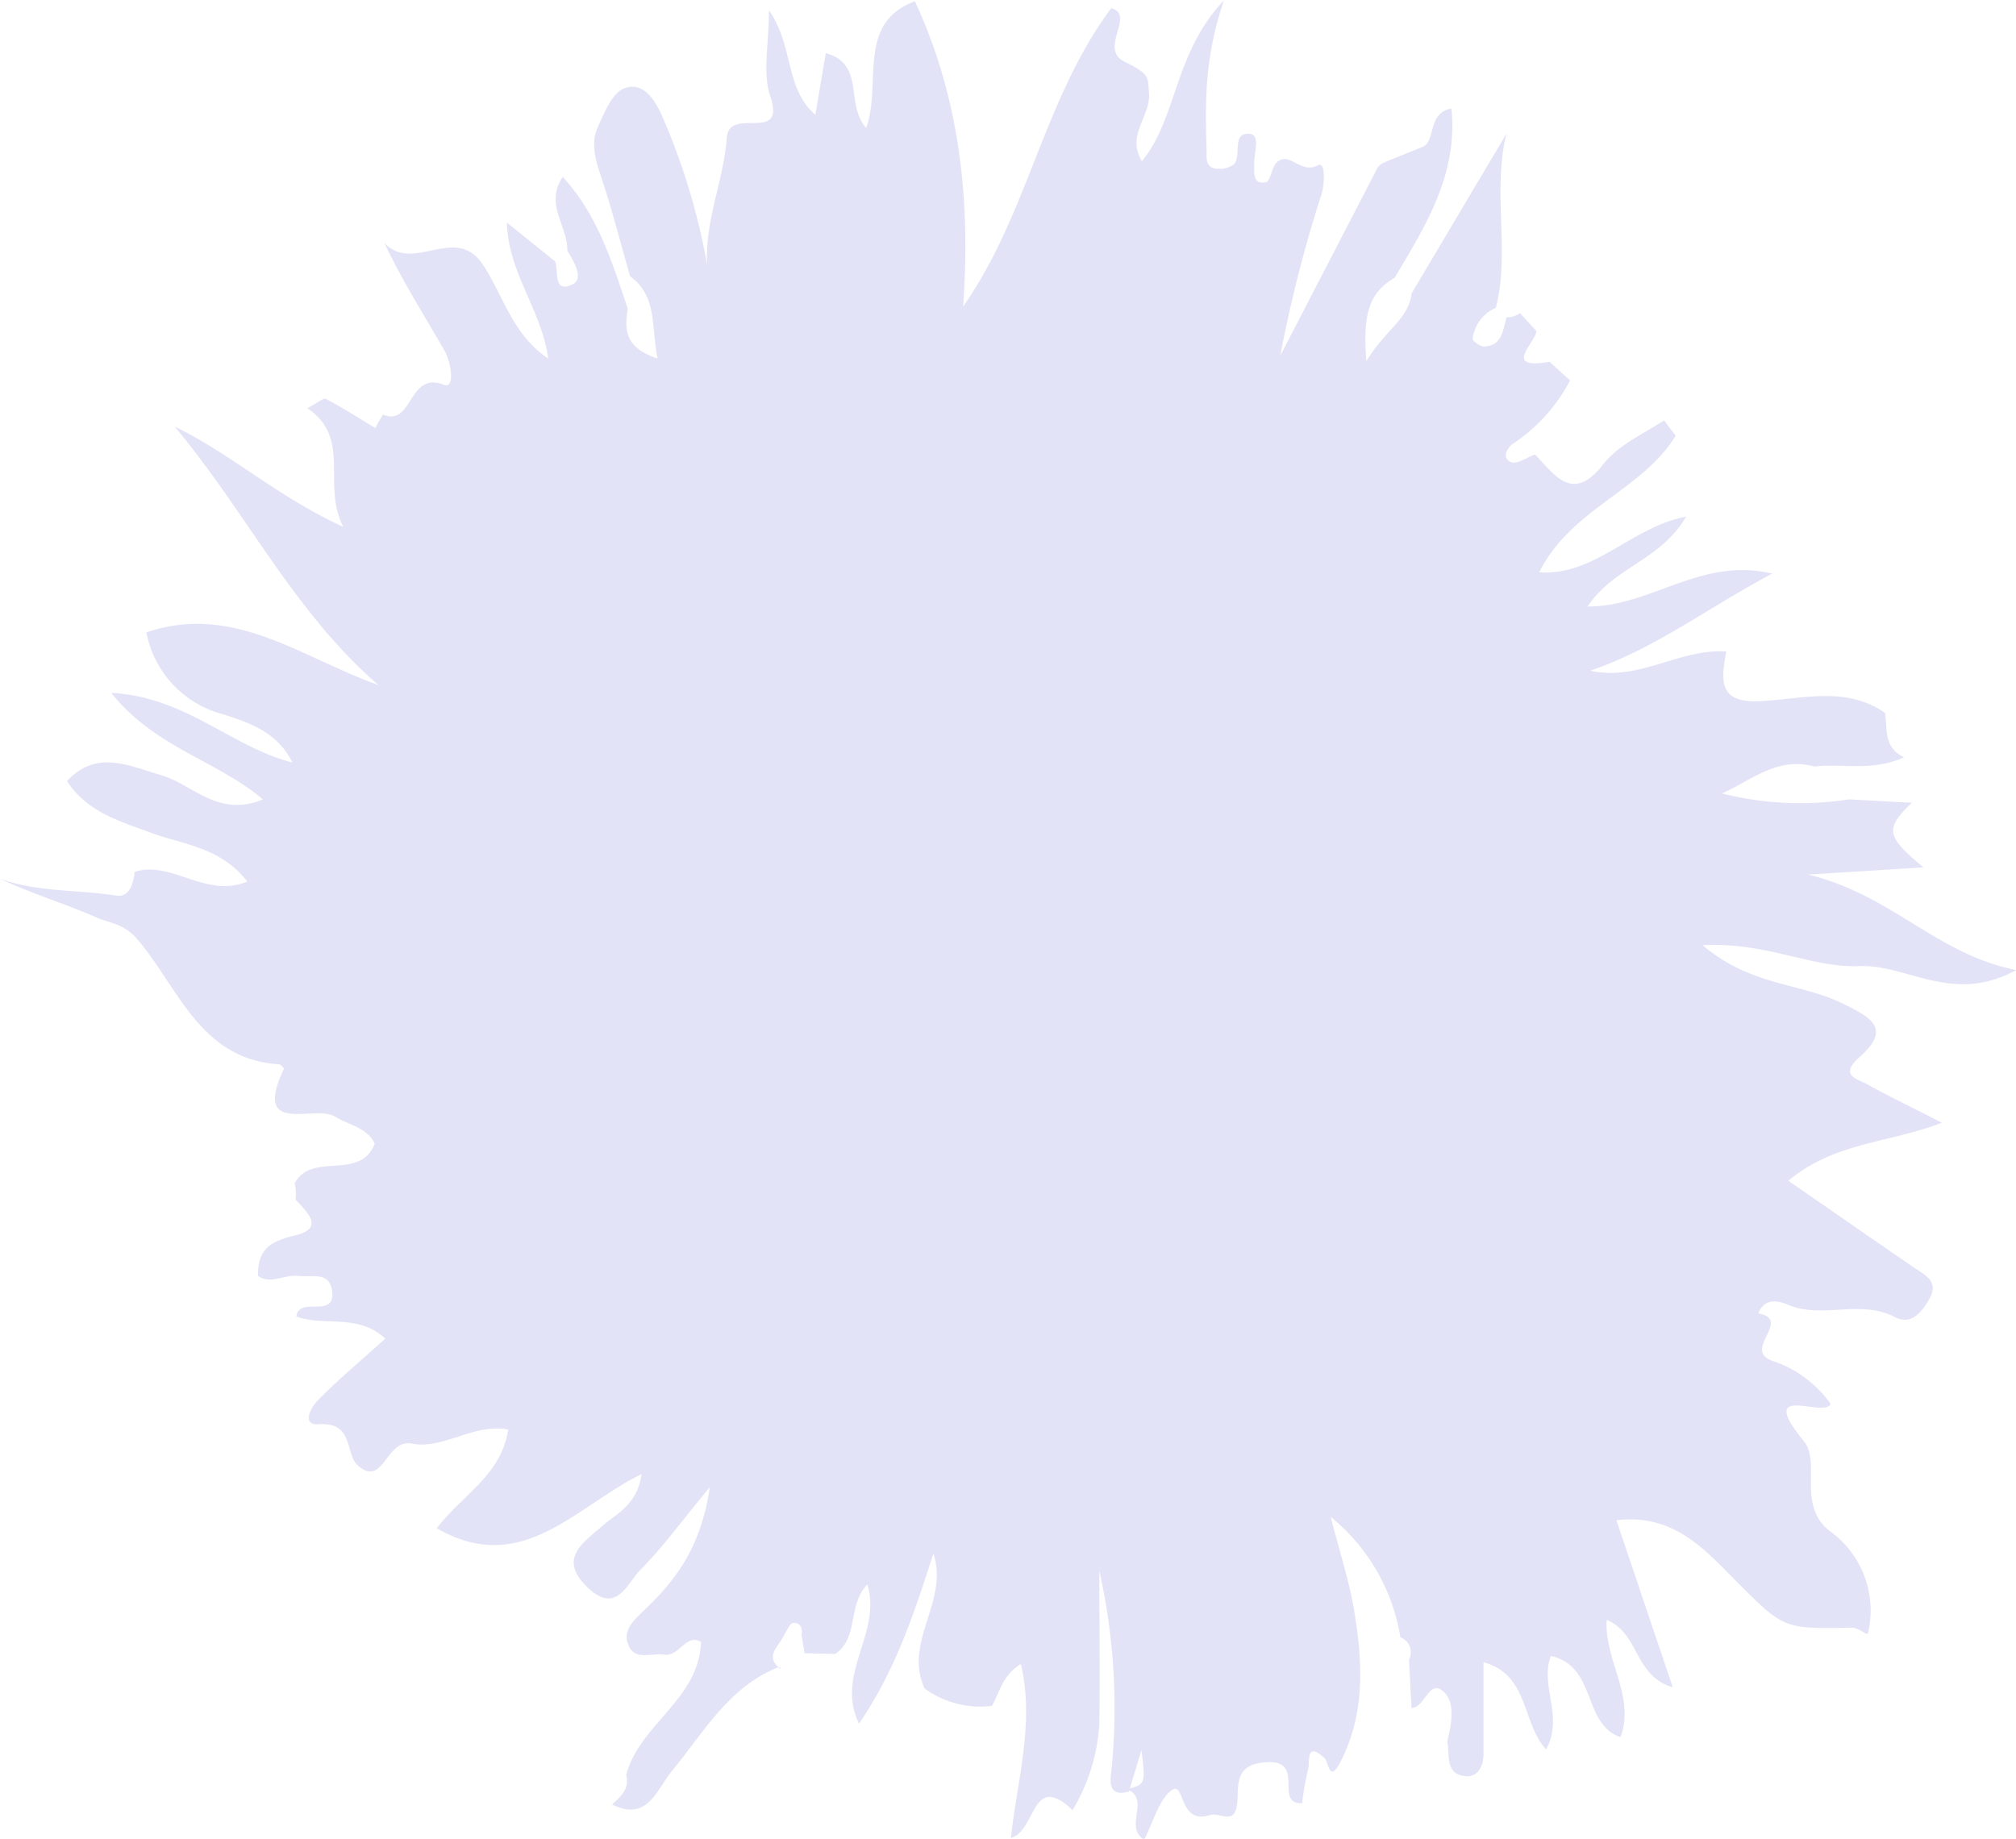 <svg xmlns="http://www.w3.org/2000/svg" viewBox="0 0 173.7 158.46"><defs><style>.cls-1{fill:#e3e3f7;}</style></defs><g id="Layer_2" data-name="Layer 2"><g id="Layer_1-2" data-name="Layer 1"><path class="cls-1" d="M159.31,68.89l5.42.29c-2.34,2.24-2.24,2.88,1,5.57l-9.94.62c7.27,1.77,11,6.84,17.93,8.23-5.5,3-9.38-.51-13.51-.34s-8-2.09-13.5-1.8c4.1,3.52,8.48,3.25,12,5,2.43,1.18,4.33,2.15,1.54,4.61-1.86,1.65-.22,1.89.68,2.4,1.92,1.07,3.91,2,6.38,3.29-4.51,1.75-9.26,1.66-13.22,5,3.9,2.7,7.32,5.07,10.75,7.43,1,.68,2.29,1.21,1.37,2.8-.65,1.11-1.56,2.25-2.93,1.52-3-1.57-6.27.2-9.26-1.08-.87-.37-2-.56-2.52.76,3,.54-1.46,3.14,1.22,4.09a10,10,0,0,1,5,3.69c-.39,1.34-6.56-2-2.3,3.23,1.5,1.83-.6,5.5,2.2,7.72a8.42,8.42,0,0,1,3.32,8.86c-.2.13-.81-.53-1.42-.51-5.87.12-5.82.1-9.92-4-2.73-2.74-5.37-5.83-10.33-5.26,1.67,4.93,3.2,9.5,4.86,14.4-3.38-1-2.83-4.62-5.7-5.81-.2,3.51,2.48,6.56,1.2,10.11-3.33-1.15-2-6.08-6-7-1,2.52,1.15,5.24-.42,8.05-2.11-2.29-1.45-6.43-5.39-7.51,0,2.69,0,5.29,0,7.89,0,1.07-.49,2.11-1.69,1.92-1.65-.27-1.2-1.87-1.43-3,.35-1.47.74-3.29-.32-4.27-1.25-1.15-1.58,1.35-2.76,1.41-.08-1.39-.15-2.79-.22-4.19a1.35,1.35,0,0,0-.74-1.9,16.81,16.81,0,0,0-6-10.38c.86,3.36,1.62,5.66,2,8,.75,4.43,1,8.87-1.15,13.08-1,1.93-1,.09-1.4-.31-1.65-1.5-1.23.38-1.4,1a23.81,23.81,0,0,0-.52,2.9c-2.45.09.29-3.64-2.94-3.54-2.81.1-2.55,1.82-2.63,3.27-.13,2.36-1.4,1-2.4,1.3-2.66.83-2.12-2.91-3.23-2.17s-1.62,2.77-2.41,4.29c-1.8-1.15.61-3.49-1.48-4.36,1.6-.43,1.6-.43,1.25-3.37-.43,1.42-.75,2.49-1.08,3.57-1.32.39-1.7-.25-1.55-1.43a53.93,53.93,0,0,0-1-17.58c0,4.41.07,8.83,0,13.24A16.36,16.36,0,0,1,92.41,156c-3.54-3.38-3.09,1.75-5.31,2.4.53-5,2.06-9.88.86-15-1.6,1-1.82,2.43-2.49,3.61a8.16,8.16,0,0,1-5.8-1.49c-1.88-4,2.13-7.53.75-11.64-1.64,5.12-3.28,10.12-6.41,14.66-2.08-4.26,2-7.79.72-12-1.73,1.8-.71,4.63-2.78,6l-2.63-.07c-.09-.53-.17-1.06-.26-1.59.12-.6-.15-1.09-.73-1-.3,0-.51.67-.77,1-.38,1-1.84,1.86-.24,3l-.16-.24c-4.35,1.69-6.5,5.63-9.28,9-1.28,1.53-2.05,4.41-5.14,2.87.74-.69,1.53-1.35,1.21-2.54,1.16-4.4,6.27-6.49,6.45-11.46-1.28-.79-1.88,1.27-3.13,1.09s-2.65.62-3.19-1c-.33-1,.34-1.8,1.13-2.55,2.69-2.55,5.12-5.3,5.95-10.89-2.61,3.16-4.13,5.27-5.94,7.08-1.18,1.17-2.08,4-4.62,1.54s-.4-3.79,1.29-5.27c1.24-1.09,3-1.78,3.39-4.47-5.66,2.74-10.31,8.92-17.65,4.66,2.34-3,5.53-4.56,6.16-8.5-2.95-.58-5.58,1.74-8.3,1.21-2.26-.43-2.42,3.79-4.62,1.92-1.19-1-.31-3.79-3.4-3.59-1.6.1-.59-1.56-.09-2.06,1.72-1.75,3.61-3.33,5.82-5.32-2.4-2.22-5.34-1-7.67-1.91.26-1.79,3.31.21,3.09-2.1-.17-1.85-1.79-1.24-2.94-1.39s-2.37.76-3.45,0c-.05-2.37,1.15-3,3.18-3.49,2.59-.61,1.07-2,.06-3.08a4.51,4.51,0,0,0-.08-1.42c1.49-2.76,5.62-.15,6.9-3.41-.7-1.43-2.26-1.6-3.43-2.33-1.72-1.09-7.17,1.76-4.4-4.12,0-.06-.26-.38-.42-.39-6.88-.42-8.71-6.76-12.29-10.87C10.56,79.52,9.34,79.56,8.17,79,5.51,77.85,2.69,77,0,75.73c3.24,1.17,6.66.92,10,1.45,1.16.18,1.47-1,1.61-2.05,3.17-1,6.15,2.33,9.7.84C19,73,15.78,72.79,13.1,71.8S7.5,70,5.77,67.31c2.57-2.73,5.25-1.34,8.14-.5,2.69.78,4.88,3.69,8.74,2.08-4-3.38-9.25-4.42-13.07-9.18,6.48.35,10.35,4.67,15.61,6-1.29-2.63-3.75-3.45-6-4.16a9.05,9.05,0,0,1-6.58-7.05c7.47-2.55,13.27,2.13,20,4.54C25.32,52.75,21.19,44.1,15.05,36.76c4.87,2.36,8.77,6,14.52,8.64-1.88-3.74.77-7.6-3.09-10.22.85-.44,1.38-.92,1.61-.8,1.46.77,2.84,1.66,4.25,2.51A10.84,10.84,0,0,1,33,35.73c2.6,1.08,2.15-3.8,5.24-2.57,1,.38.62-1.95.07-2.92-1.72-3-3.57-5.89-5.19-9.3,2.51,2.65,6.13-1.68,8.48,1.86,1.76,2.64,2.52,6,5.63,8.1-.53-4.14-3.43-7.31-3.56-11.72l4.16,3.35c.31.86-.17,2.75,1.45,2,1.1-.48.16-2-.4-2.92.07-2.1-2-4-.39-6.36,3,3.26,4.25,7.34,5.6,11.35-.27,1.73-.34,3.34,2.57,4.3-.59-2.86,0-5.36-2.37-7.08-.82-2.86-1.55-5.74-2.49-8.56-.49-1.47-.93-2.93-.28-4.34.56-1.25,1.28-3,2.33-3.33,1.57-.56,2.58,1,3.22,2.45a57.36,57.36,0,0,1,3.86,12.78c-.22-3.83,1.44-7.32,1.69-10.95.2-2.78,5.16.59,3.74-3.6-.67-2-.11-4.39-.11-7.38,2.16,3.06,1.34,6.69,4,9,.32-1.87.6-3.57.9-5.31,3.42.92,1.65,4.39,3.48,6.45C76,7.19,73.75,2,78.83.11c3.81,8.2,4.83,17,4.15,26.31,5.61-8,6.91-17.85,12.76-25.71,2.15.57-1.12,3.48,1.14,4.6S98.87,6.64,99,8c.18,2-2,3.65-.61,5.89,3.09-3.79,2.72-9.26,7.06-13.85-1.7,5-1.61,8.94-1.49,12.89,0,.65-.13,1.62,1,1.61a2,2,0,0,0,1.35-.38c.71-.76-.24-2.77,1.35-2.63,1,.09.35,1.71.41,2.65,0,.67-.15,1.76,1,1.52.42-.09.49-1.35,1-1.76,1.08-.89,2,1.1,3.48.3.7-.37.55,1.67.34,2.41a116.85,116.85,0,0,0-3.58,14l8.28-16c.35-.68.41-.51,4-2,1.1-.45.42-3,2.47-3.29.57,5.61-2.2,10.08-4.9,14.58-2.27,1.32-2.75,3.29-2.43,7.17,1.72-2.79,3.64-3.62,3.89-5.82l8.17-13.76c-1.23,5.1.34,10.21-.91,15a3.33,3.33,0,0,0-2,2.7c0,.14.63.64,1,.63,1.58-.07,1.6-1.43,1.93-2.52a1.72,1.72,0,0,0,1.15-.36l1.43,1.56c-.2,1.13-2.93,3.32,1.12,2.64l1.77,1.61a14.81,14.81,0,0,1-4.92,5.45c-.45.3-1.05,1.24-.15,1.59.52.2,1.35-.42,2.05-.66,1.65,1.69,3.16,4.14,5.7,1.06,1.41-1.88,3.54-2.78,5.42-4l1,1.32c-2.91,4.75-9,6.25-11.76,11.77,4.8.33,7.89-3.88,12.66-4.8-2.21,3.8-6.21,4.31-8.49,7.75,5.52,0,9.75-4.3,15.91-2.84-5.64,3-10.15,6.49-15.68,8.37,4.24.94,7.72-1.95,11.72-1.65-.43,2.33-.78,4.45,2.85,4.28s7.42-1.35,10.82,1c.25,1.37-.19,2.93,1.64,3.84-2.85,1.25-5.34.5-7.73.79-3.16-.88-5.39,1.17-7.95,2.32A27.56,27.56,0,0,0,159.31,68.89Z"/></g></g></svg>